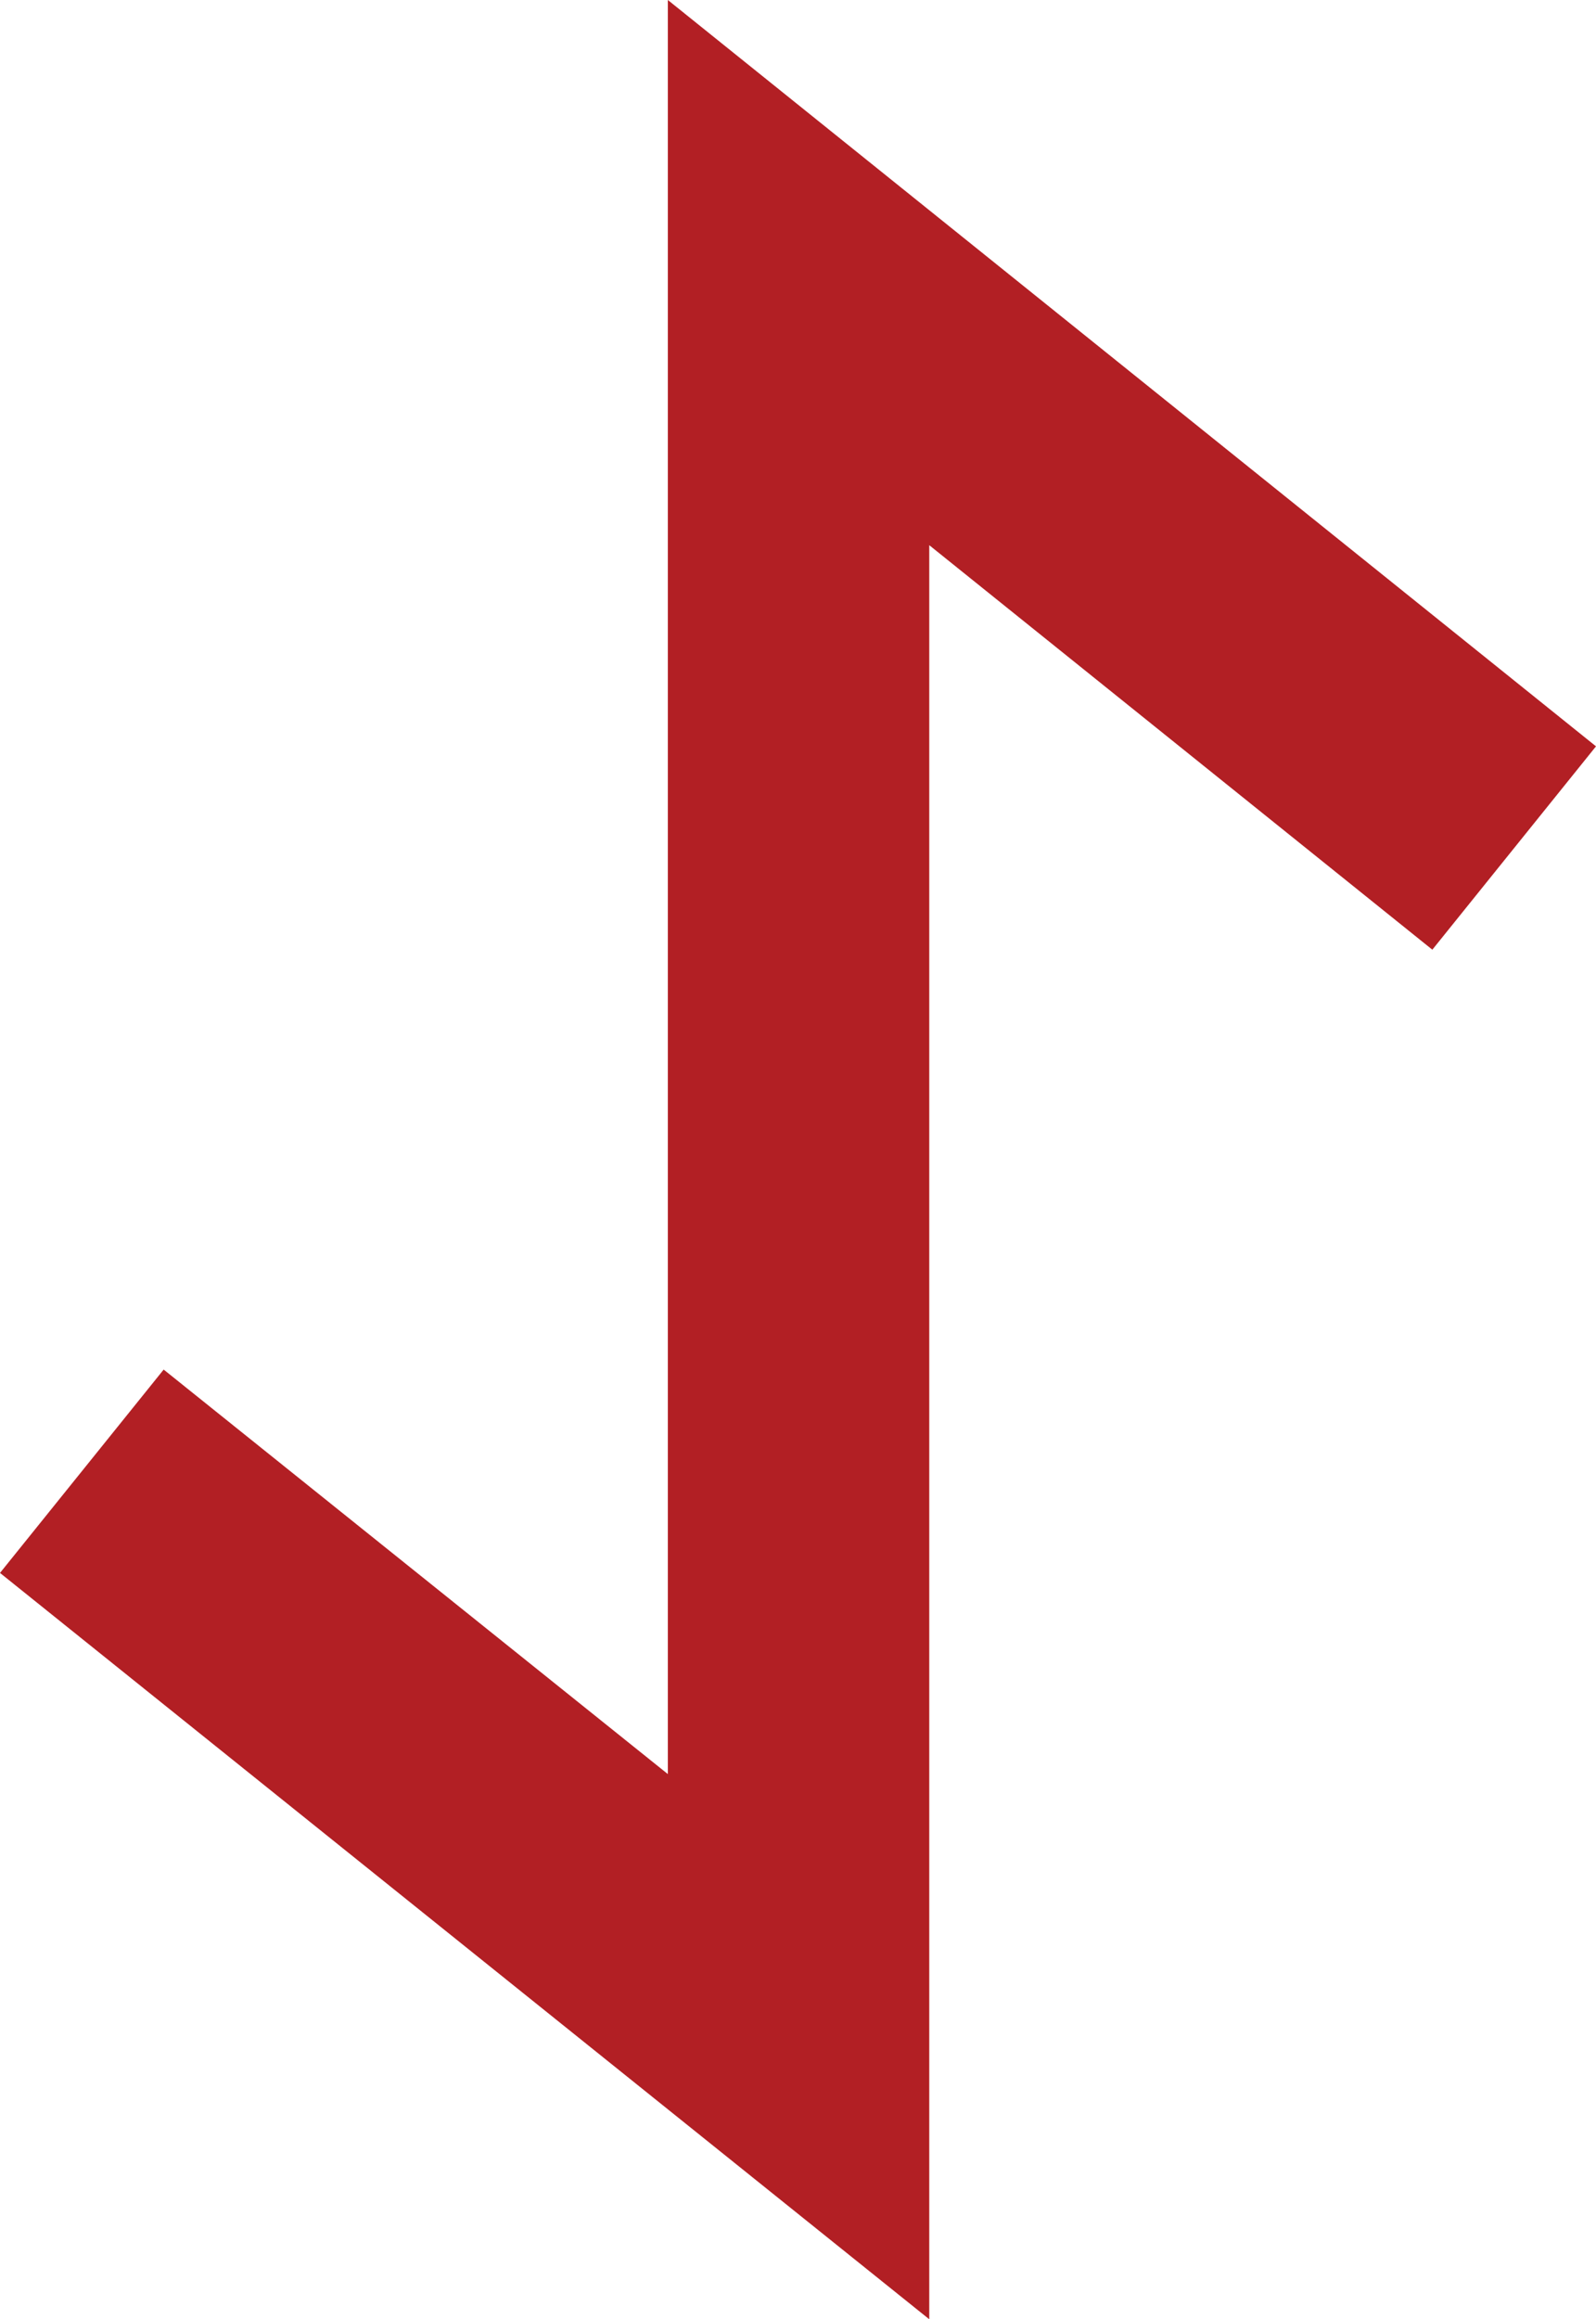 <svg xmlns="http://www.w3.org/2000/svg" viewBox="0 0 14.53 21.1"><defs><style>.cls-1{fill:#b21f24;}</style></defs><g id="Layer_2" data-name="Layer 2"><g id="YOUR_DESIGN_LAYER_ONLY_THIS_LAYER_WILL_BE_PRINTED_" data-name="YOUR DESIGN LAYER (ONLY THIS LAYER WILL BE PRINTED)"><polygon class="cls-1" points="6.08 0 6.08 16.14 1.49 12.46 0 14.31 8.46 21.1 8.46 4.96 13.04 8.64 14.53 6.79 6.08 0"/></g></g></svg>